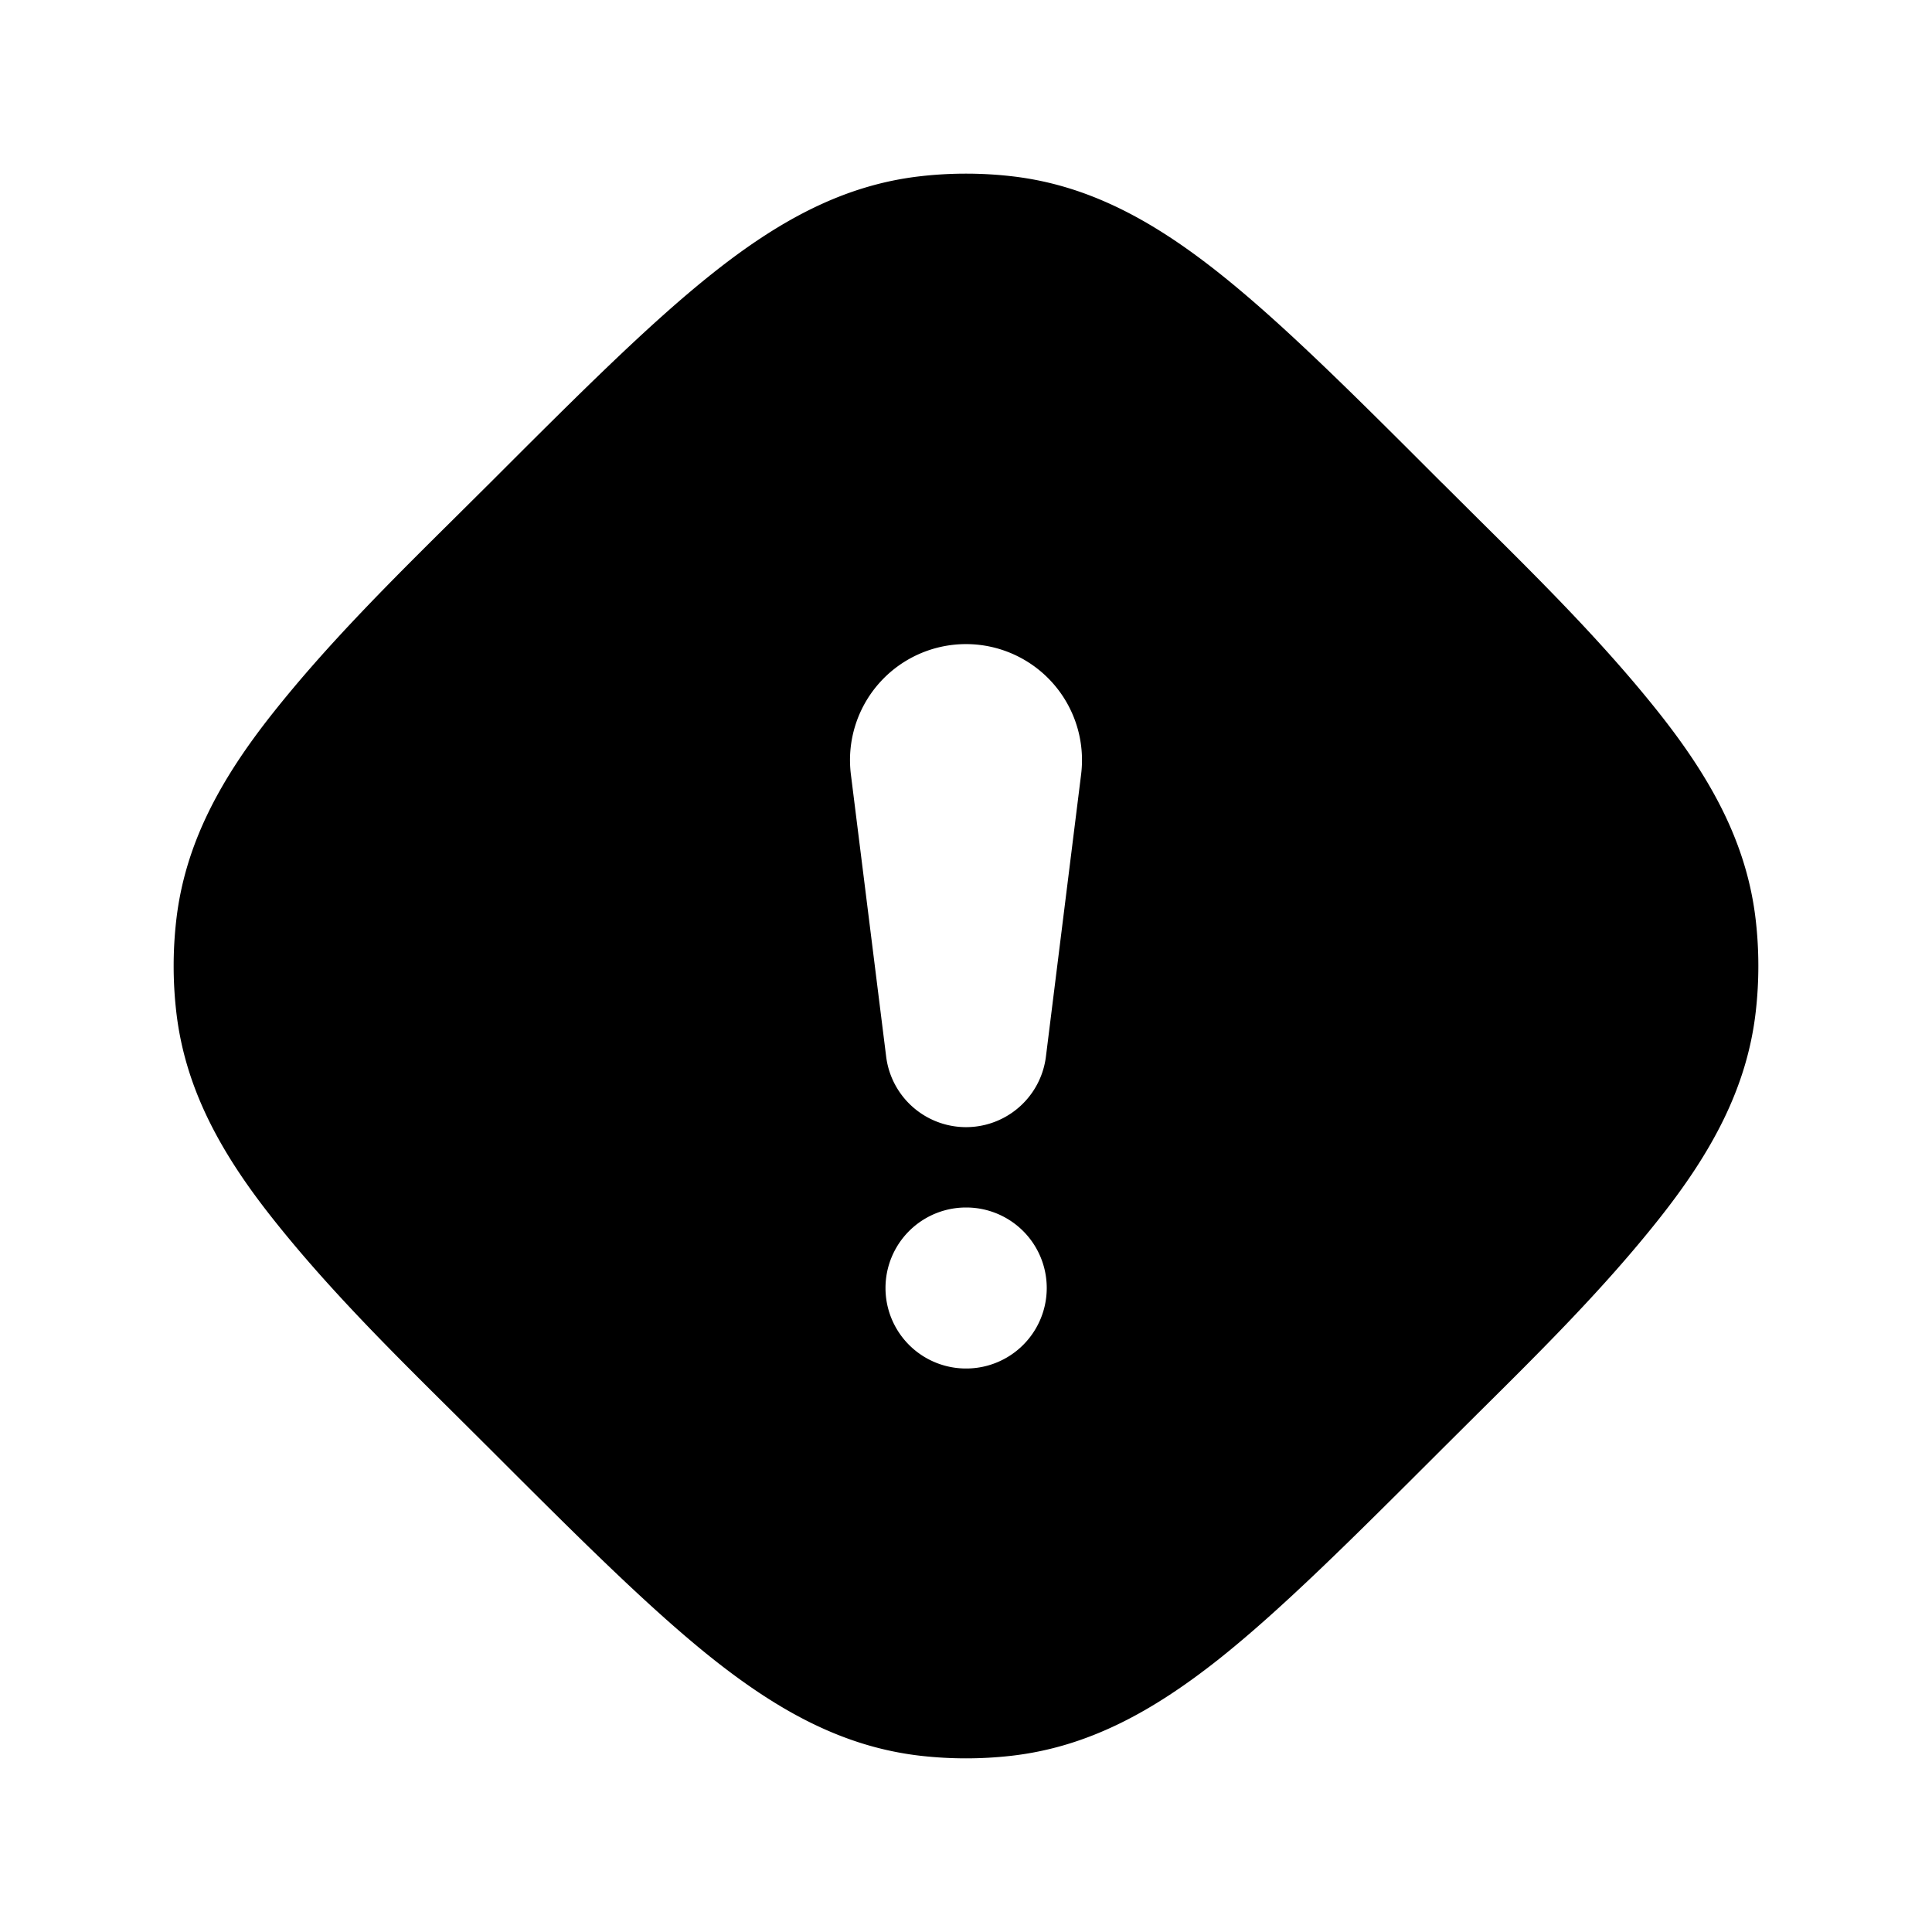 <svg xmlns="http://www.w3.org/2000/svg" width="24" height="24" viewBox="0 0 24 24" fill="none">
    <path fill="currentColor" fill-rule="evenodd" d="m17.913 5.998.442.44c.784.777 1.572 1.558 2.256 2.421.645.815 1.092 1.62 1.2 2.577a5 5 0 0 1 0 1.127c-.108.956-.555 1.762-1.2 2.576-.684.864-1.472 1.645-2.256 2.422l-.442.44c-1.1 1.099-1.986 1.985-2.773 2.61-.815.645-1.62 1.091-2.576 1.2a5 5 0 0 1-1.128 0c-.956-.109-1.761-.555-2.576-1.2-.787-.625-1.674-1.511-2.773-2.61l-.442-.44c-.784-.777-1.572-1.558-2.256-2.422-.646-.814-1.092-1.62-1.2-2.576a5 5 0 0 1 0-1.127c.108-.956.554-1.762 1.2-2.577.684-.863 1.472-1.644 2.255-2.42l.443-.44c1.1-1.1 1.986-1.986 2.773-2.61.815-.646 1.62-1.092 2.576-1.2a5.002 5.002 0 0 1 1.128 0c.955.108 1.761.554 2.576 1.2.787.624 1.674 1.51 2.773 2.61M10.57 9.62a1.441 1.441 0 1 1 2.86 0l-.437 3.504a1 1 0 0 1-1.985 0zM12 15a1 1 0 0 0 0 2h.003a1 1 0 1 0 0-2z" clip-rule="evenodd"/>
</svg>
